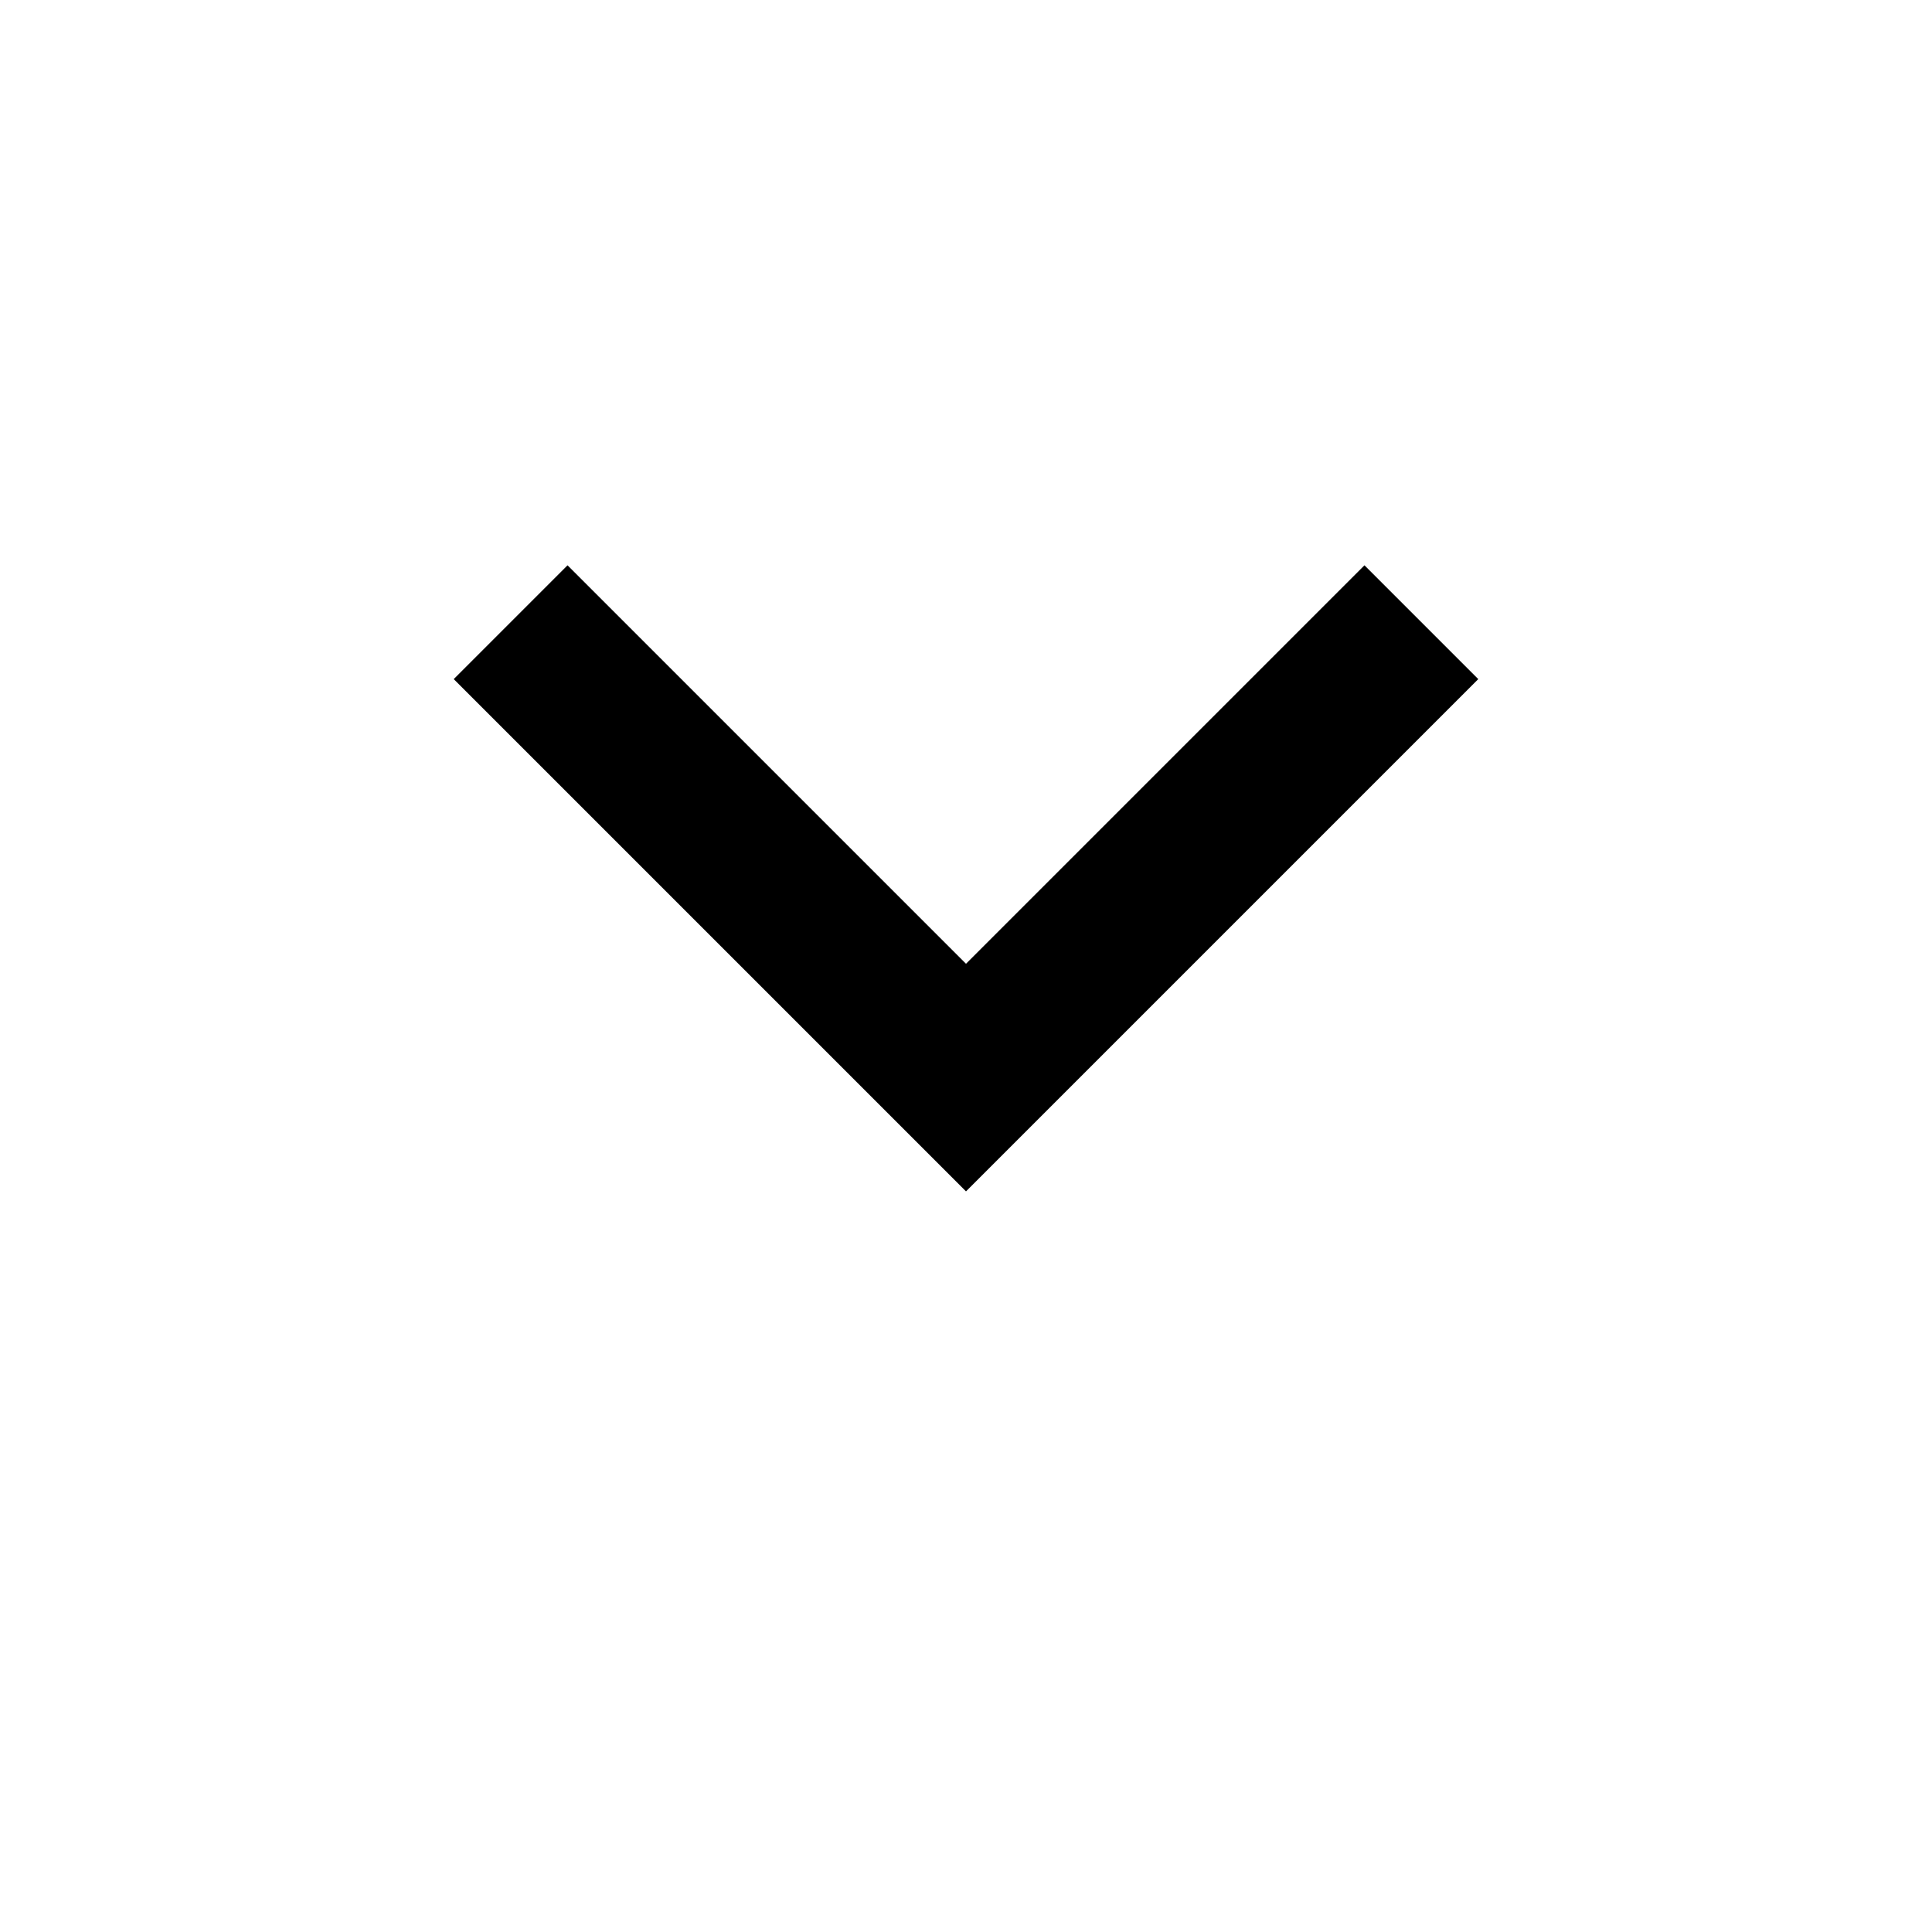 <svg width="20" height="20" viewBox="0 0 20 20" fill="none" xmlns="http://www.w3.org/2000/svg">
<g clip-path="url(#clip0_225_23221)">
<path d="M10 9.977L14.125 5.852L15.303 7.03L10 12.333L4.697 7.03L5.875 5.852L10 9.977Z" fill="black"/>
</g>
<defs>
<clipPath id="clip0_225_23221">
<rect width="20" height="20" fill="white"/>
</clipPath>
</defs>
</svg>
